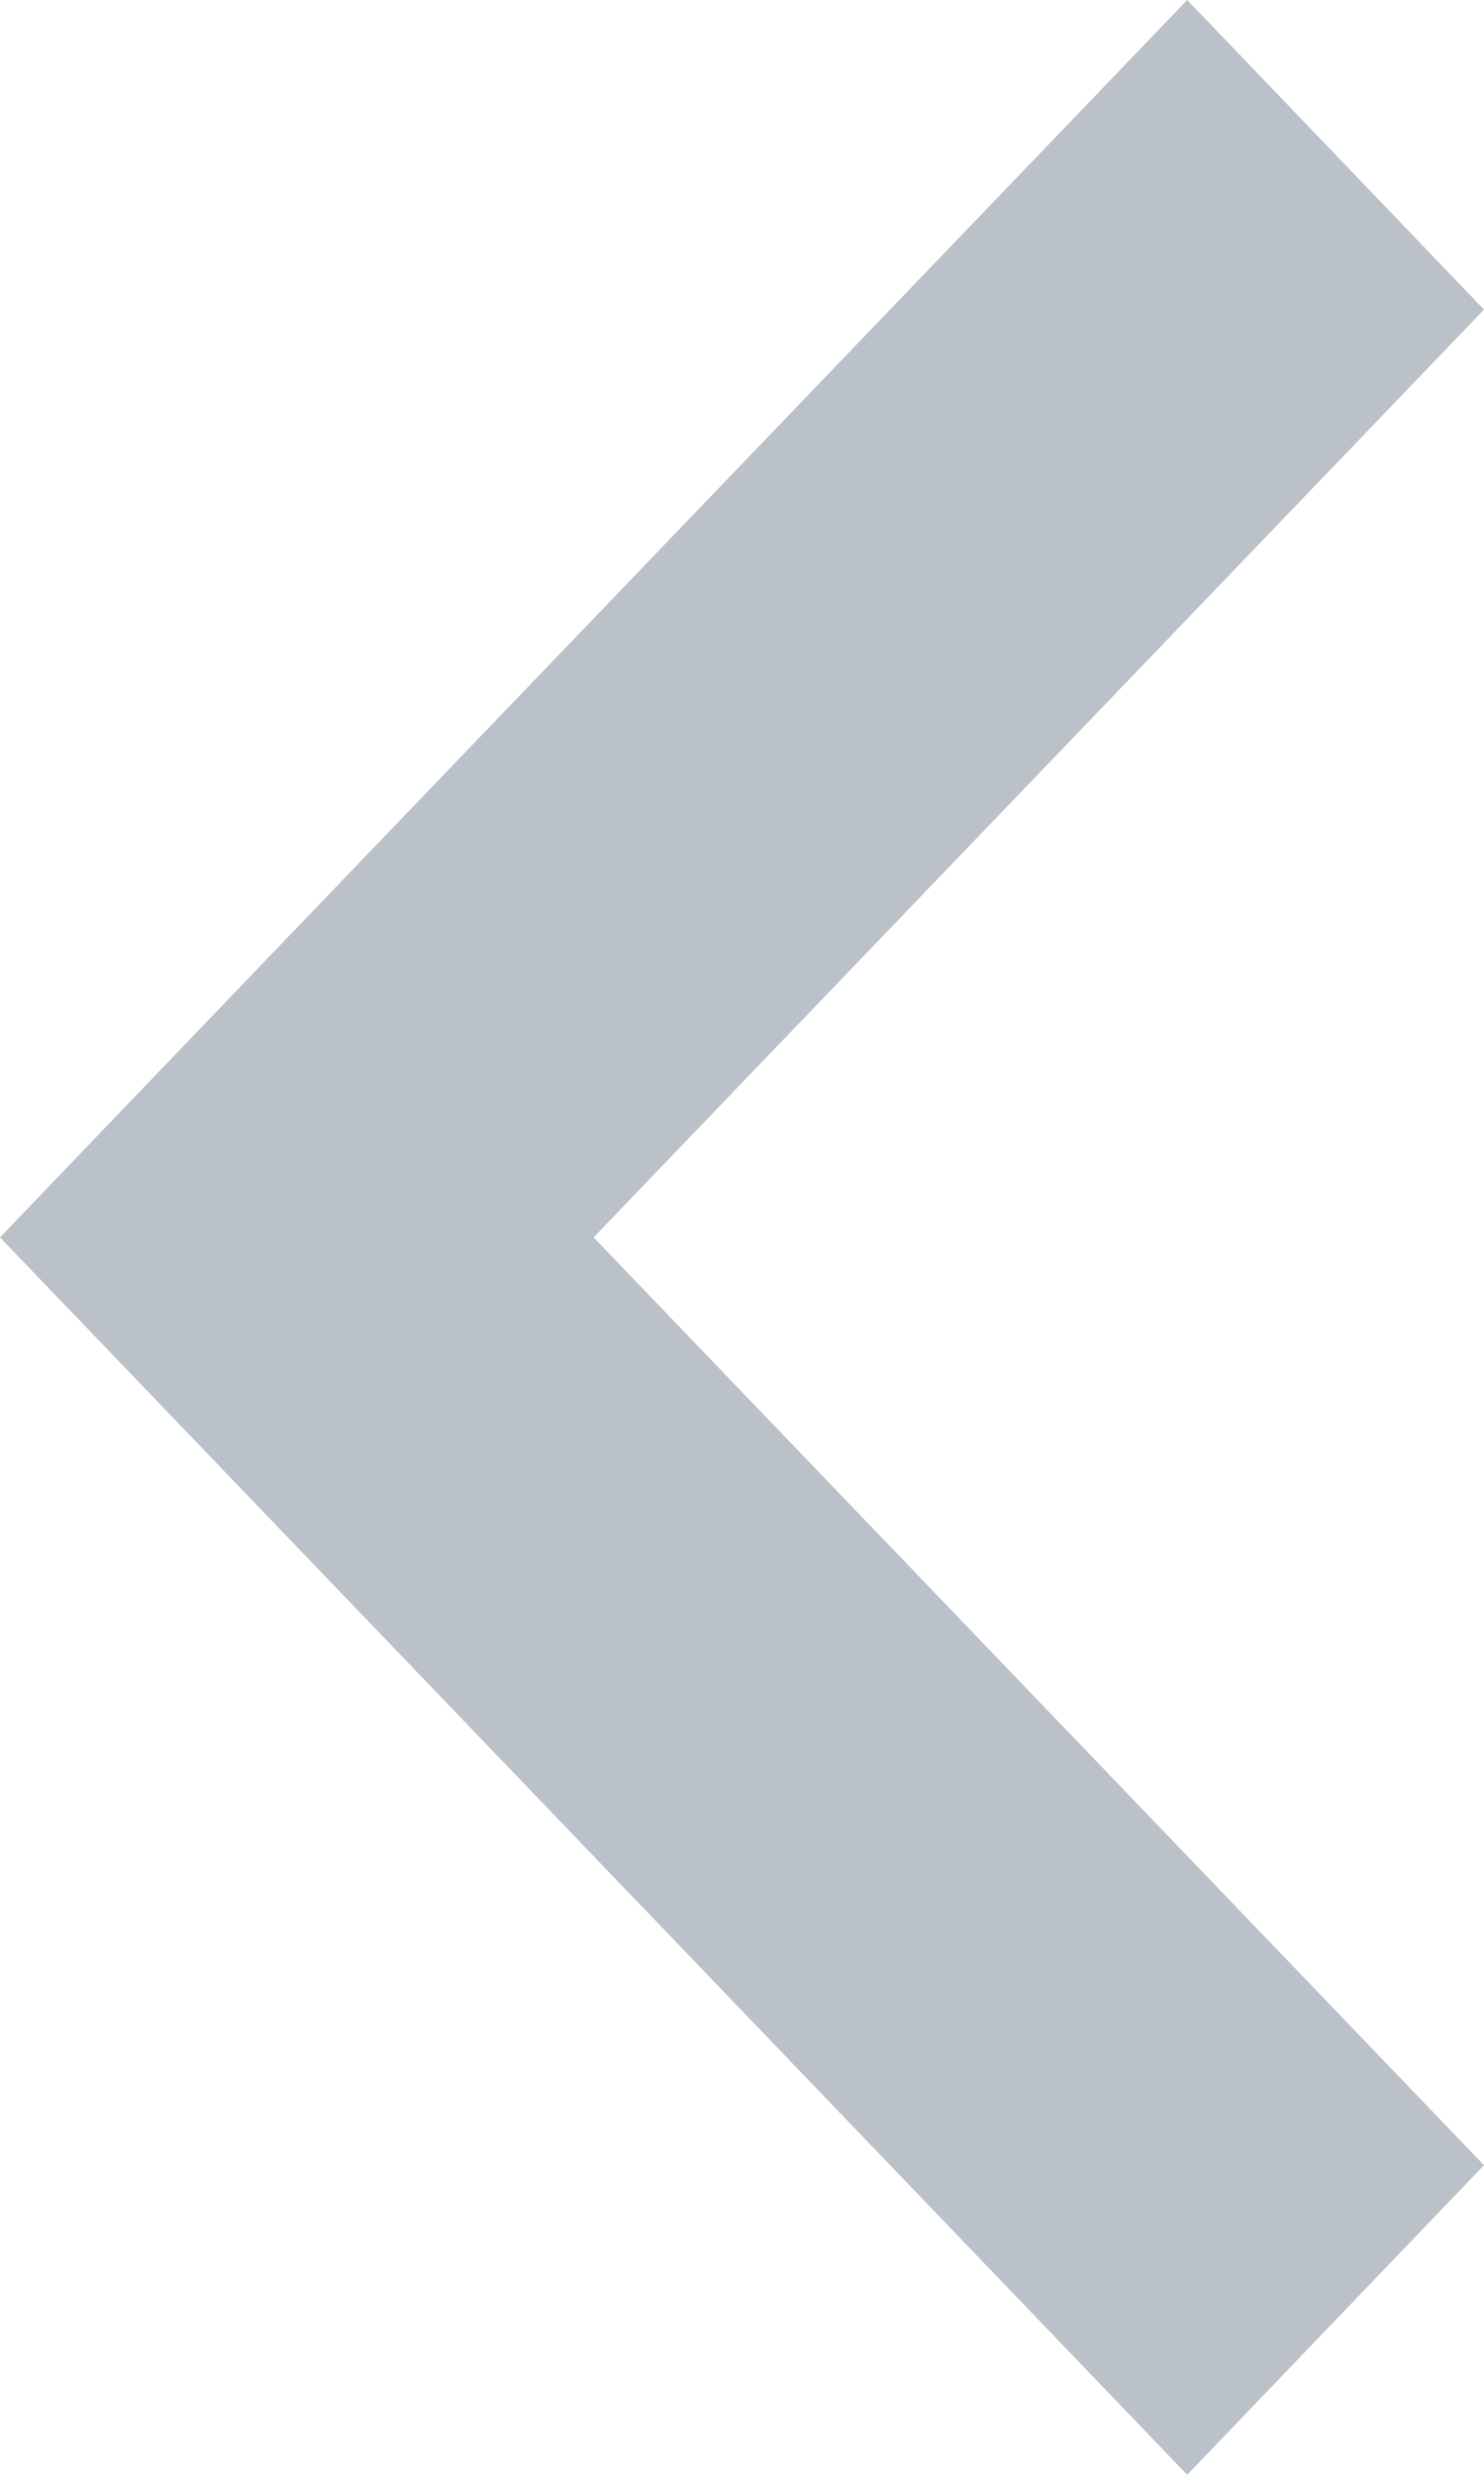 <?xml version="1.0" encoding="UTF-8"?>
<svg width="6px" height="10px" viewBox="0 0 6 10" version="1.1" xmlns="http://www.w3.org/2000/svg" xmlns:xlink="http://www.w3.org/1999/xlink">
    <title>swiper-btn-prev</title>
    <g id="页面-1" stroke="none" stroke-width="1" fill="none" fill-rule="evenodd">
        <g id="swiper-btn-prev" transform="translate(3, 5) rotate(-180) translate(-3, -5) translate(-0, -0)" fill="#BAC1C9" fill-rule="nonzero">
            <polygon id="Path" points="3.6 5 0 1.251 1.2 0 6 5 4.8 6.251 1.2 10 0 8.749"></polygon>
        </g>
    </g>
</svg>